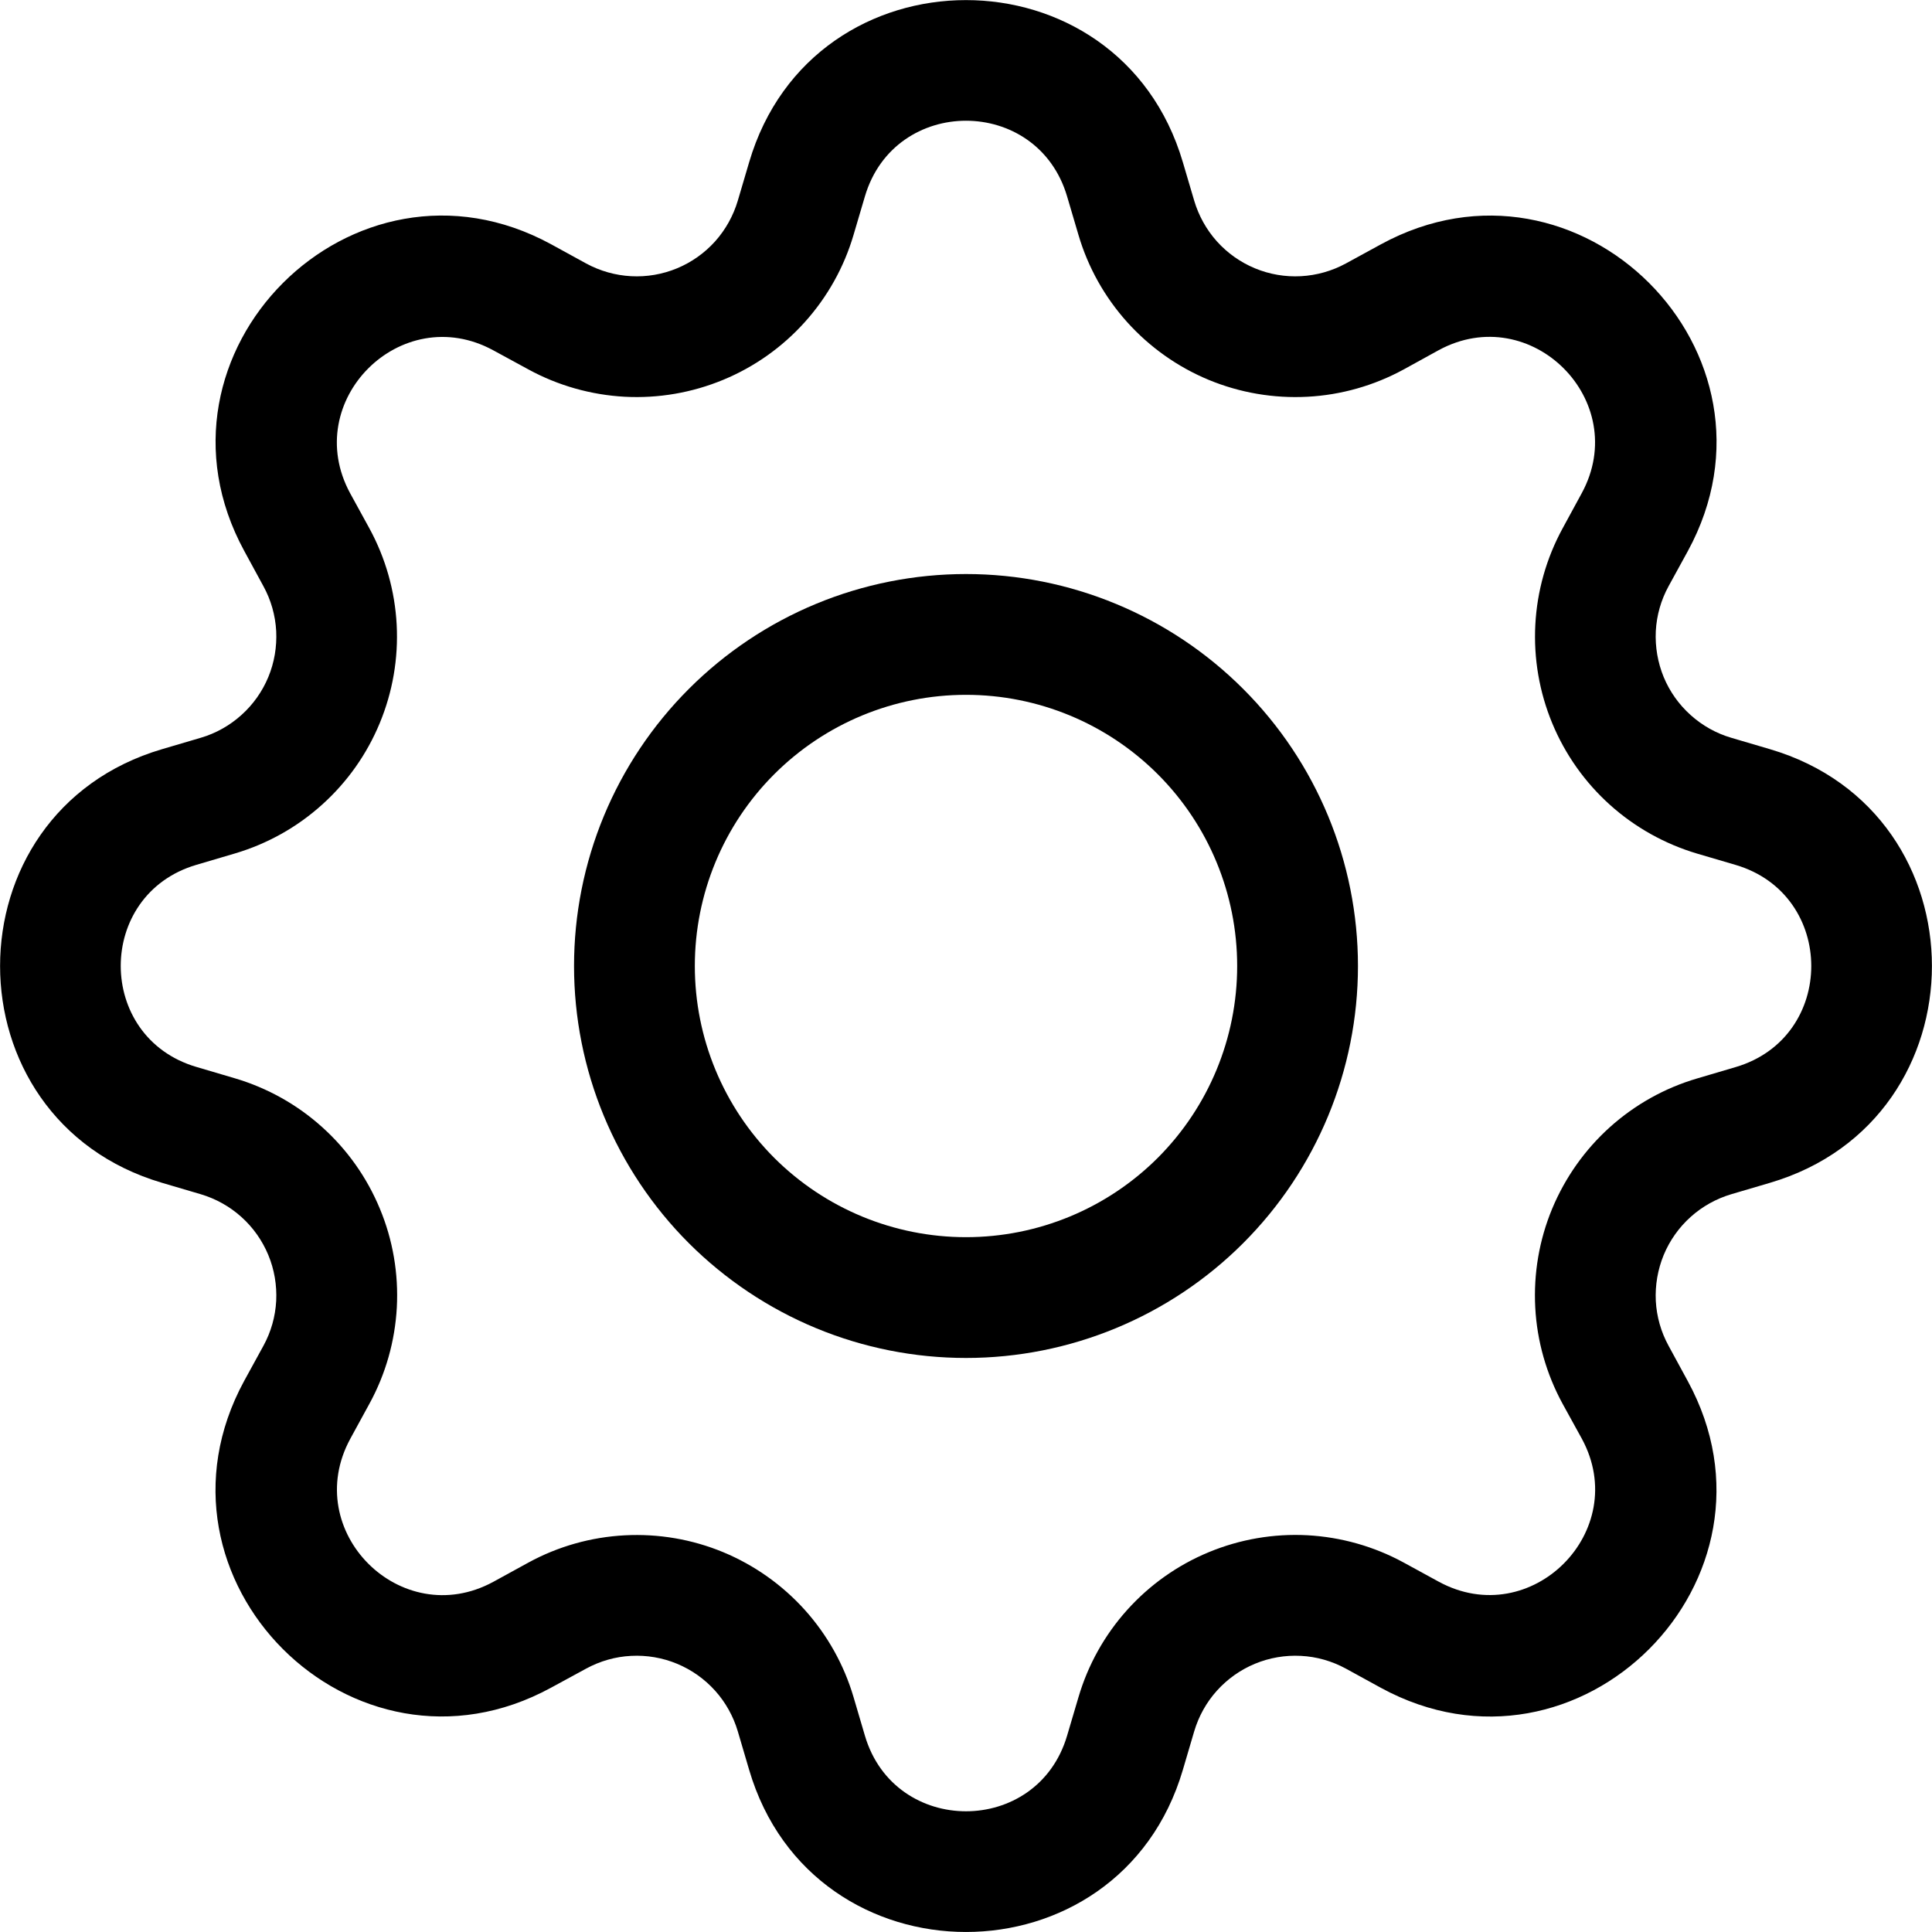 <svg width="25" height="25" viewBox="0 0 25 25" fill="none" xmlns="http://www.w3.org/2000/svg">
<g clip-path="url(#clip0_123_855)">
<path d="M12.5 7.428C11.834 7.428 11.174 7.559 10.559 7.814C9.944 8.069 9.385 8.443 8.914 8.914C8.443 9.385 8.069 9.944 7.814 10.559C7.559 11.175 7.428 11.834 7.428 12.5C7.428 13.166 7.559 13.826 7.814 14.441C8.069 15.056 8.443 15.616 8.914 16.087C9.385 16.557 9.944 16.931 10.559 17.186C11.174 17.441 11.834 17.572 12.5 17.572C13.845 17.572 15.135 17.038 16.086 16.087C17.038 15.135 17.572 13.845 17.572 12.5C17.572 11.155 17.038 9.865 16.086 8.914C15.135 7.963 13.845 7.428 12.5 7.428ZM8.991 12.5C8.991 11.569 9.36 10.677 10.018 10.019C10.677 9.36 11.569 8.991 12.5 8.991C13.431 8.991 14.323 9.36 14.982 10.019C15.64 10.677 16.009 11.569 16.009 12.5C16.009 13.431 15.64 14.323 14.982 14.982C14.323 15.64 13.431 16.009 12.5 16.009C11.569 16.009 10.677 15.64 10.018 14.982C9.36 14.323 8.991 13.431 8.991 12.5Z" fill="black"/>
<path d="M15.306 2.099C14.483 -0.698 10.517 -0.698 9.694 2.099L9.547 2.597C9.489 2.792 9.389 2.972 9.253 3.124C9.117 3.275 8.949 3.394 8.761 3.472C8.573 3.55 8.369 3.585 8.166 3.574C7.963 3.563 7.765 3.507 7.586 3.41L7.13 3.16C4.567 1.766 1.766 4.569 3.161 7.13L3.409 7.586C3.507 7.765 3.563 7.963 3.574 8.166C3.584 8.37 3.55 8.573 3.472 8.761C3.394 8.949 3.275 9.117 3.123 9.253C2.972 9.389 2.792 9.49 2.597 9.547L2.098 9.694C-0.698 10.517 -0.698 14.483 2.098 15.306L2.597 15.453C2.792 15.511 2.972 15.611 3.123 15.747C3.275 15.883 3.394 16.052 3.472 16.24C3.55 16.428 3.584 16.631 3.574 16.834C3.563 17.037 3.507 17.235 3.409 17.414L3.159 17.87C1.766 20.433 4.567 23.236 7.13 21.839L7.586 21.591C7.765 21.494 7.963 21.437 8.166 21.427C8.369 21.416 8.573 21.451 8.761 21.529C8.949 21.607 9.117 21.726 9.253 21.877C9.389 22.028 9.489 22.208 9.547 22.403L9.694 22.902C10.517 25.699 14.483 25.699 15.306 22.902L15.453 22.403C15.511 22.208 15.611 22.028 15.747 21.877C15.883 21.726 16.051 21.607 16.239 21.529C16.427 21.451 16.631 21.416 16.834 21.427C17.037 21.437 17.235 21.494 17.414 21.591L17.87 21.841C20.433 23.236 23.236 20.431 21.839 17.87L21.591 17.414C21.493 17.235 21.437 17.037 21.426 16.834C21.416 16.631 21.451 16.428 21.528 16.24C21.606 16.052 21.725 15.883 21.877 15.747C22.028 15.611 22.208 15.511 22.403 15.453L22.902 15.306C25.698 14.483 25.698 10.517 22.902 9.694L22.403 9.547C22.208 9.49 22.028 9.389 21.877 9.253C21.725 9.117 21.606 8.949 21.528 8.761C21.451 8.573 21.416 8.37 21.426 8.166C21.437 7.963 21.493 7.765 21.591 7.586L21.841 7.13C23.236 4.567 20.431 1.766 17.87 3.161L17.414 3.41C17.235 3.507 17.037 3.563 16.834 3.574C16.631 3.585 16.427 3.55 16.239 3.472C16.051 3.394 15.883 3.275 15.747 3.124C15.611 2.972 15.511 2.792 15.453 2.597L15.306 2.099ZM11.192 2.541C11.577 1.236 13.423 1.236 13.808 2.541L13.955 3.039C14.078 3.458 14.294 3.844 14.586 4.169C14.878 4.493 15.239 4.749 15.642 4.916C16.046 5.083 16.482 5.157 16.918 5.134C17.354 5.111 17.779 4.99 18.163 4.781L18.617 4.531C19.811 3.883 21.117 5.188 20.467 6.383L20.219 6.839C20.01 7.223 19.89 7.648 19.867 8.084C19.844 8.52 19.919 8.956 20.086 9.359C20.253 9.762 20.508 10.123 20.833 10.415C21.158 10.707 21.544 10.922 21.962 11.046L22.459 11.192C23.764 11.577 23.764 13.424 22.459 13.808L21.961 13.955C21.542 14.078 21.156 14.294 20.831 14.586C20.507 14.878 20.252 15.239 20.084 15.643C19.917 16.046 19.843 16.482 19.866 16.918C19.889 17.354 20.01 17.779 20.219 18.163L20.469 18.617C21.117 19.811 19.812 21.117 18.617 20.467L18.163 20.219C17.779 20.01 17.354 19.89 16.917 19.866C16.481 19.843 16.045 19.918 15.642 20.085C15.238 20.252 14.877 20.508 14.585 20.833C14.293 21.158 14.078 21.544 13.955 21.963L13.808 22.46C13.423 23.764 11.577 23.764 11.192 22.46L11.045 21.961C10.922 21.543 10.706 21.157 10.414 20.832C10.122 20.508 9.762 20.253 9.358 20.085C8.955 19.918 8.519 19.844 8.084 19.867C7.648 19.89 7.222 20.01 6.839 20.219L6.383 20.469C5.189 21.117 3.883 19.813 4.533 18.617L4.781 18.163C4.991 17.779 5.111 17.354 5.135 16.917C5.158 16.481 5.084 16.045 4.916 15.642C4.749 15.238 4.494 14.877 4.169 14.585C3.844 14.292 3.458 14.077 3.039 13.953L2.541 13.806C1.236 13.422 1.236 11.575 2.541 11.191L3.039 11.044C3.458 10.92 3.843 10.705 4.167 10.413C4.492 10.121 4.747 9.761 4.914 9.357C5.081 8.954 5.156 8.519 5.133 8.083C5.11 7.648 4.99 7.223 4.781 6.839L4.531 6.383C3.883 5.189 5.188 3.883 6.383 4.533L6.839 4.781C7.222 4.99 7.648 5.11 8.084 5.134C8.519 5.157 8.955 5.082 9.358 4.915C9.762 4.748 10.122 4.493 10.414 4.168C10.706 3.844 10.922 3.458 11.045 3.039L11.192 2.541Z" fill="black"/>
</g>
<defs>
<clipPath id="clip0_123_855">
<rect width="25" height="25" fill="white"/>
</clipPath>
</defs>
</svg>
